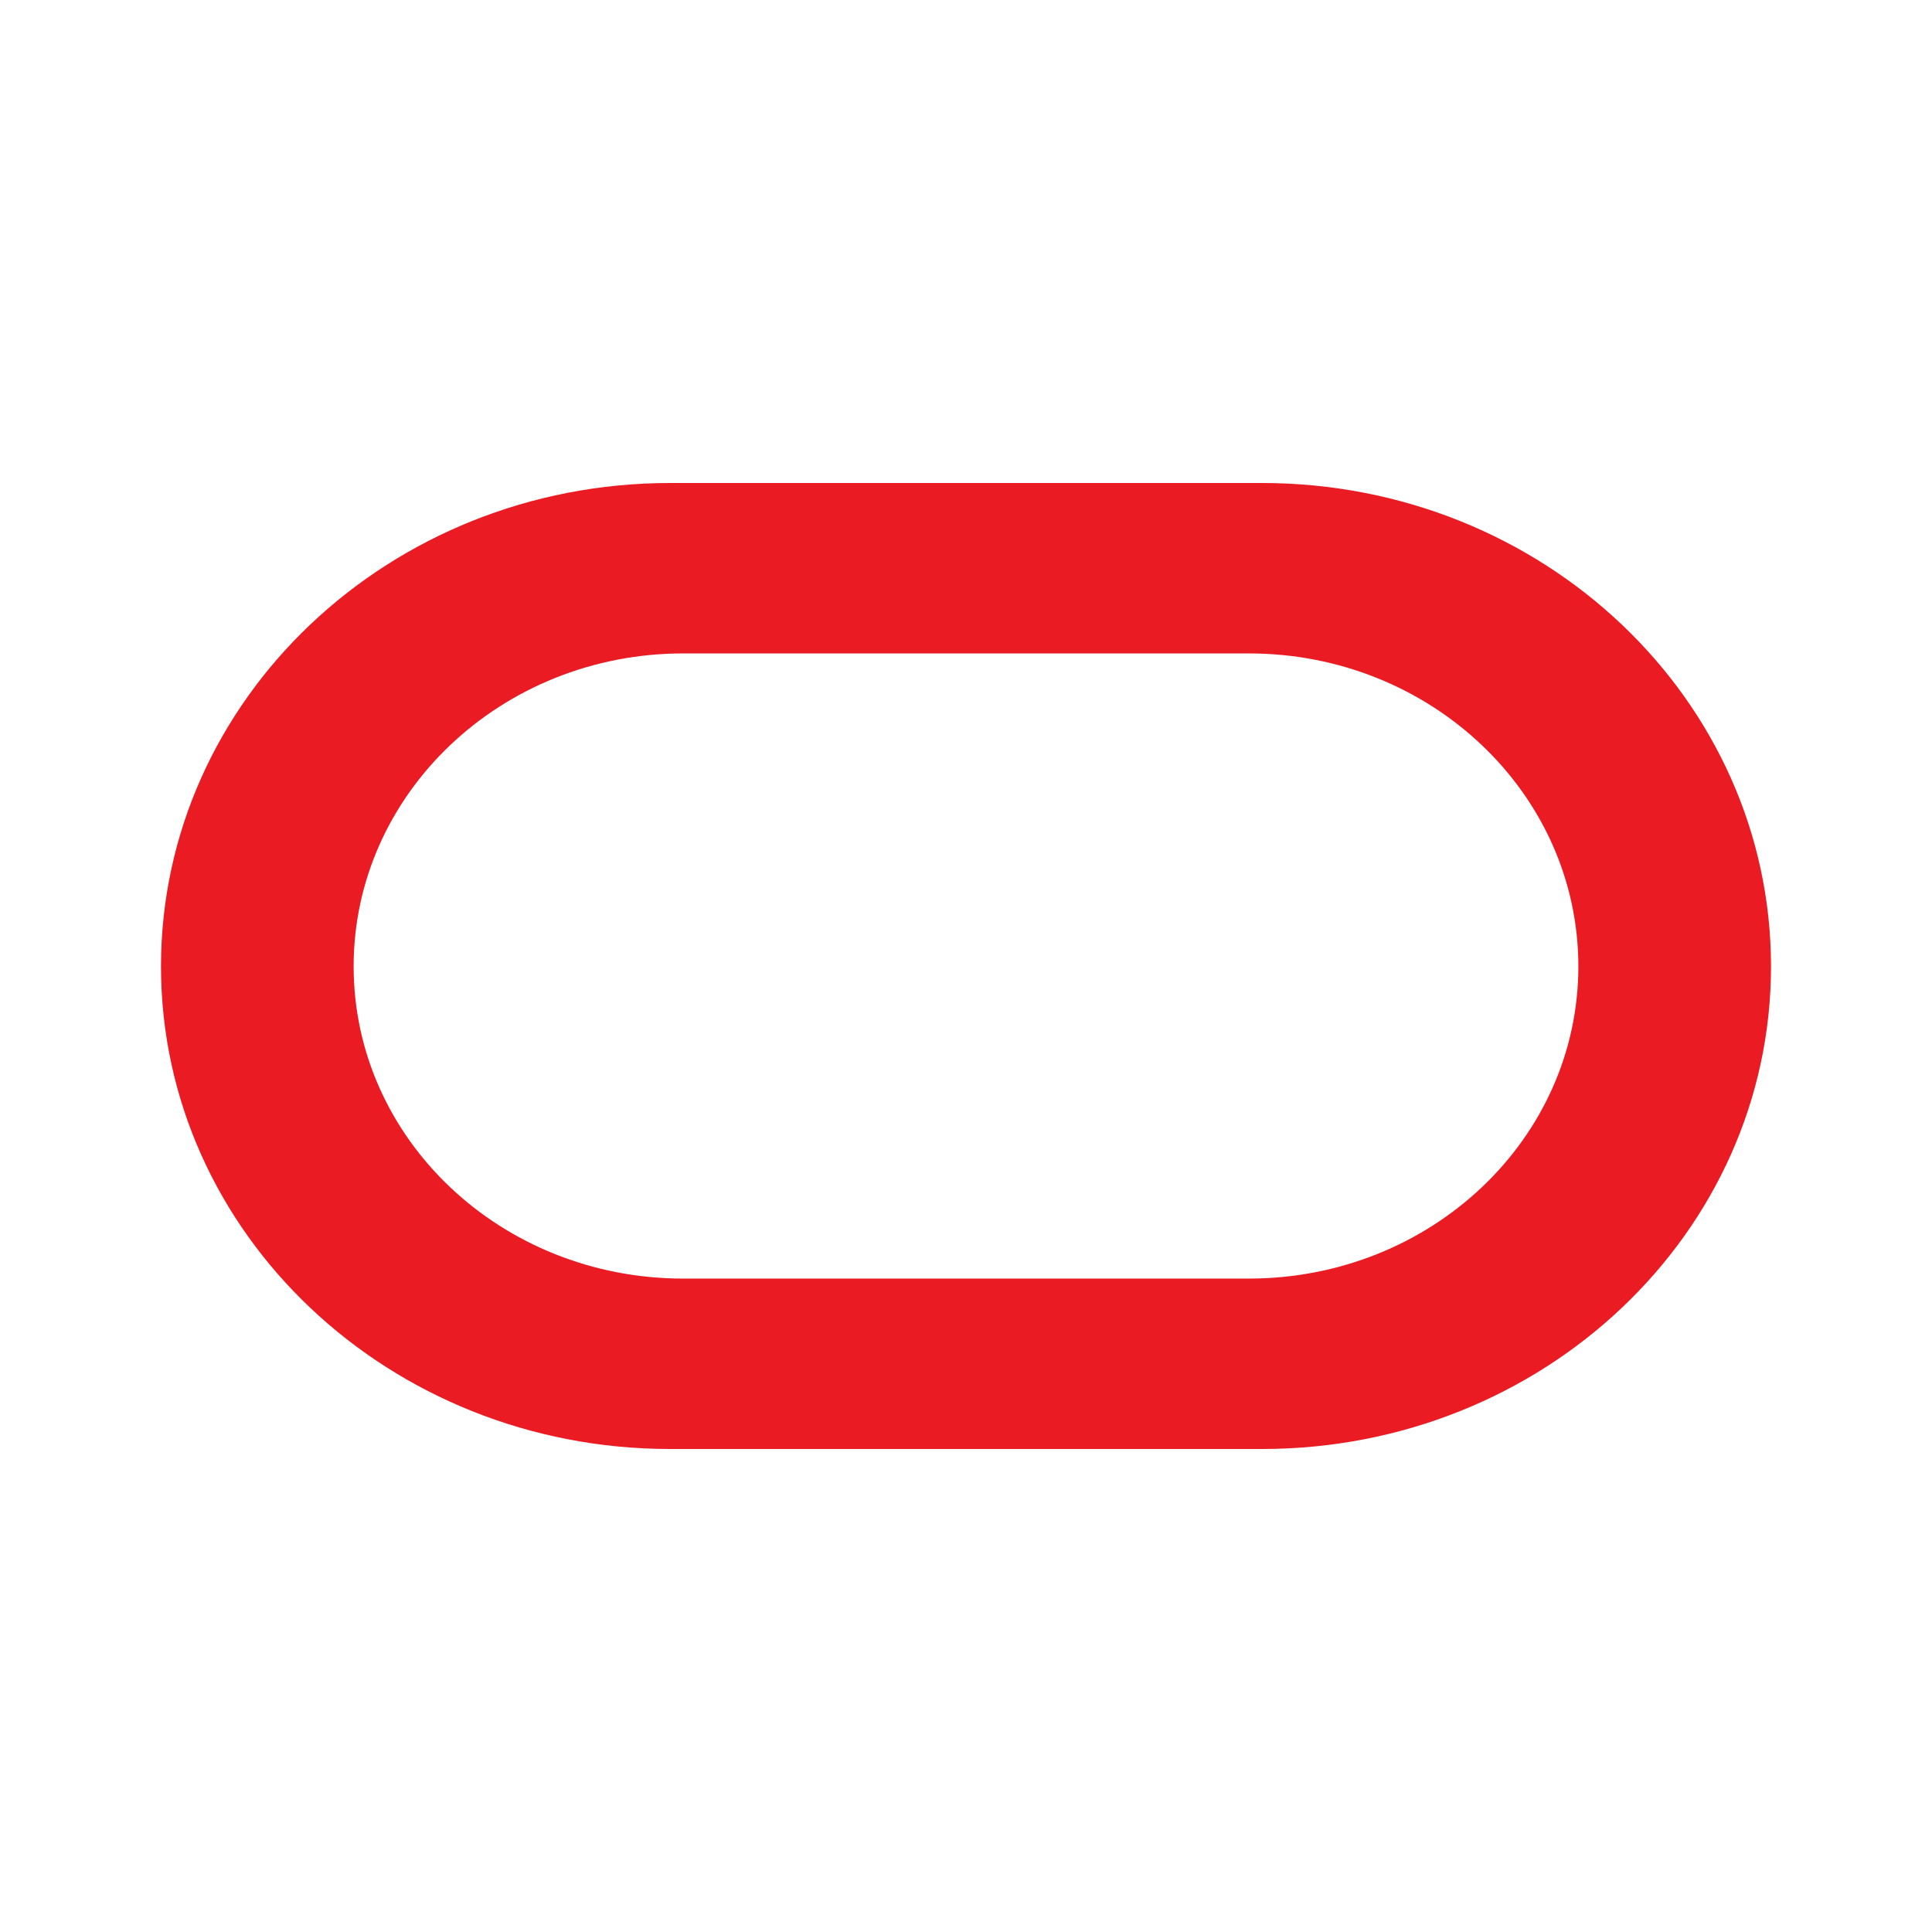 <svg width="24" height="24" viewBox="0 0 24 24" fill="none" xmlns="http://www.w3.org/2000/svg">
<path d="M8.325 18C4.833 18 2 15.319 2 12.005C2 8.691 4.833 6 8.325 6H15.676C19.169 6 22 8.691 22 12.005C22 15.319 19.169 18 15.676 18H8.325ZM15.513 15.883C17.775 15.883 19.607 14.15 19.607 12.005C19.607 9.86 17.775 8.117 15.513 8.117H8.488C6.226 8.117 4.393 9.86 4.393 12.005C4.393 14.15 6.226 15.883 8.487 15.883L15.513 15.883Z" fill="#EA1B22"/>
</svg>
